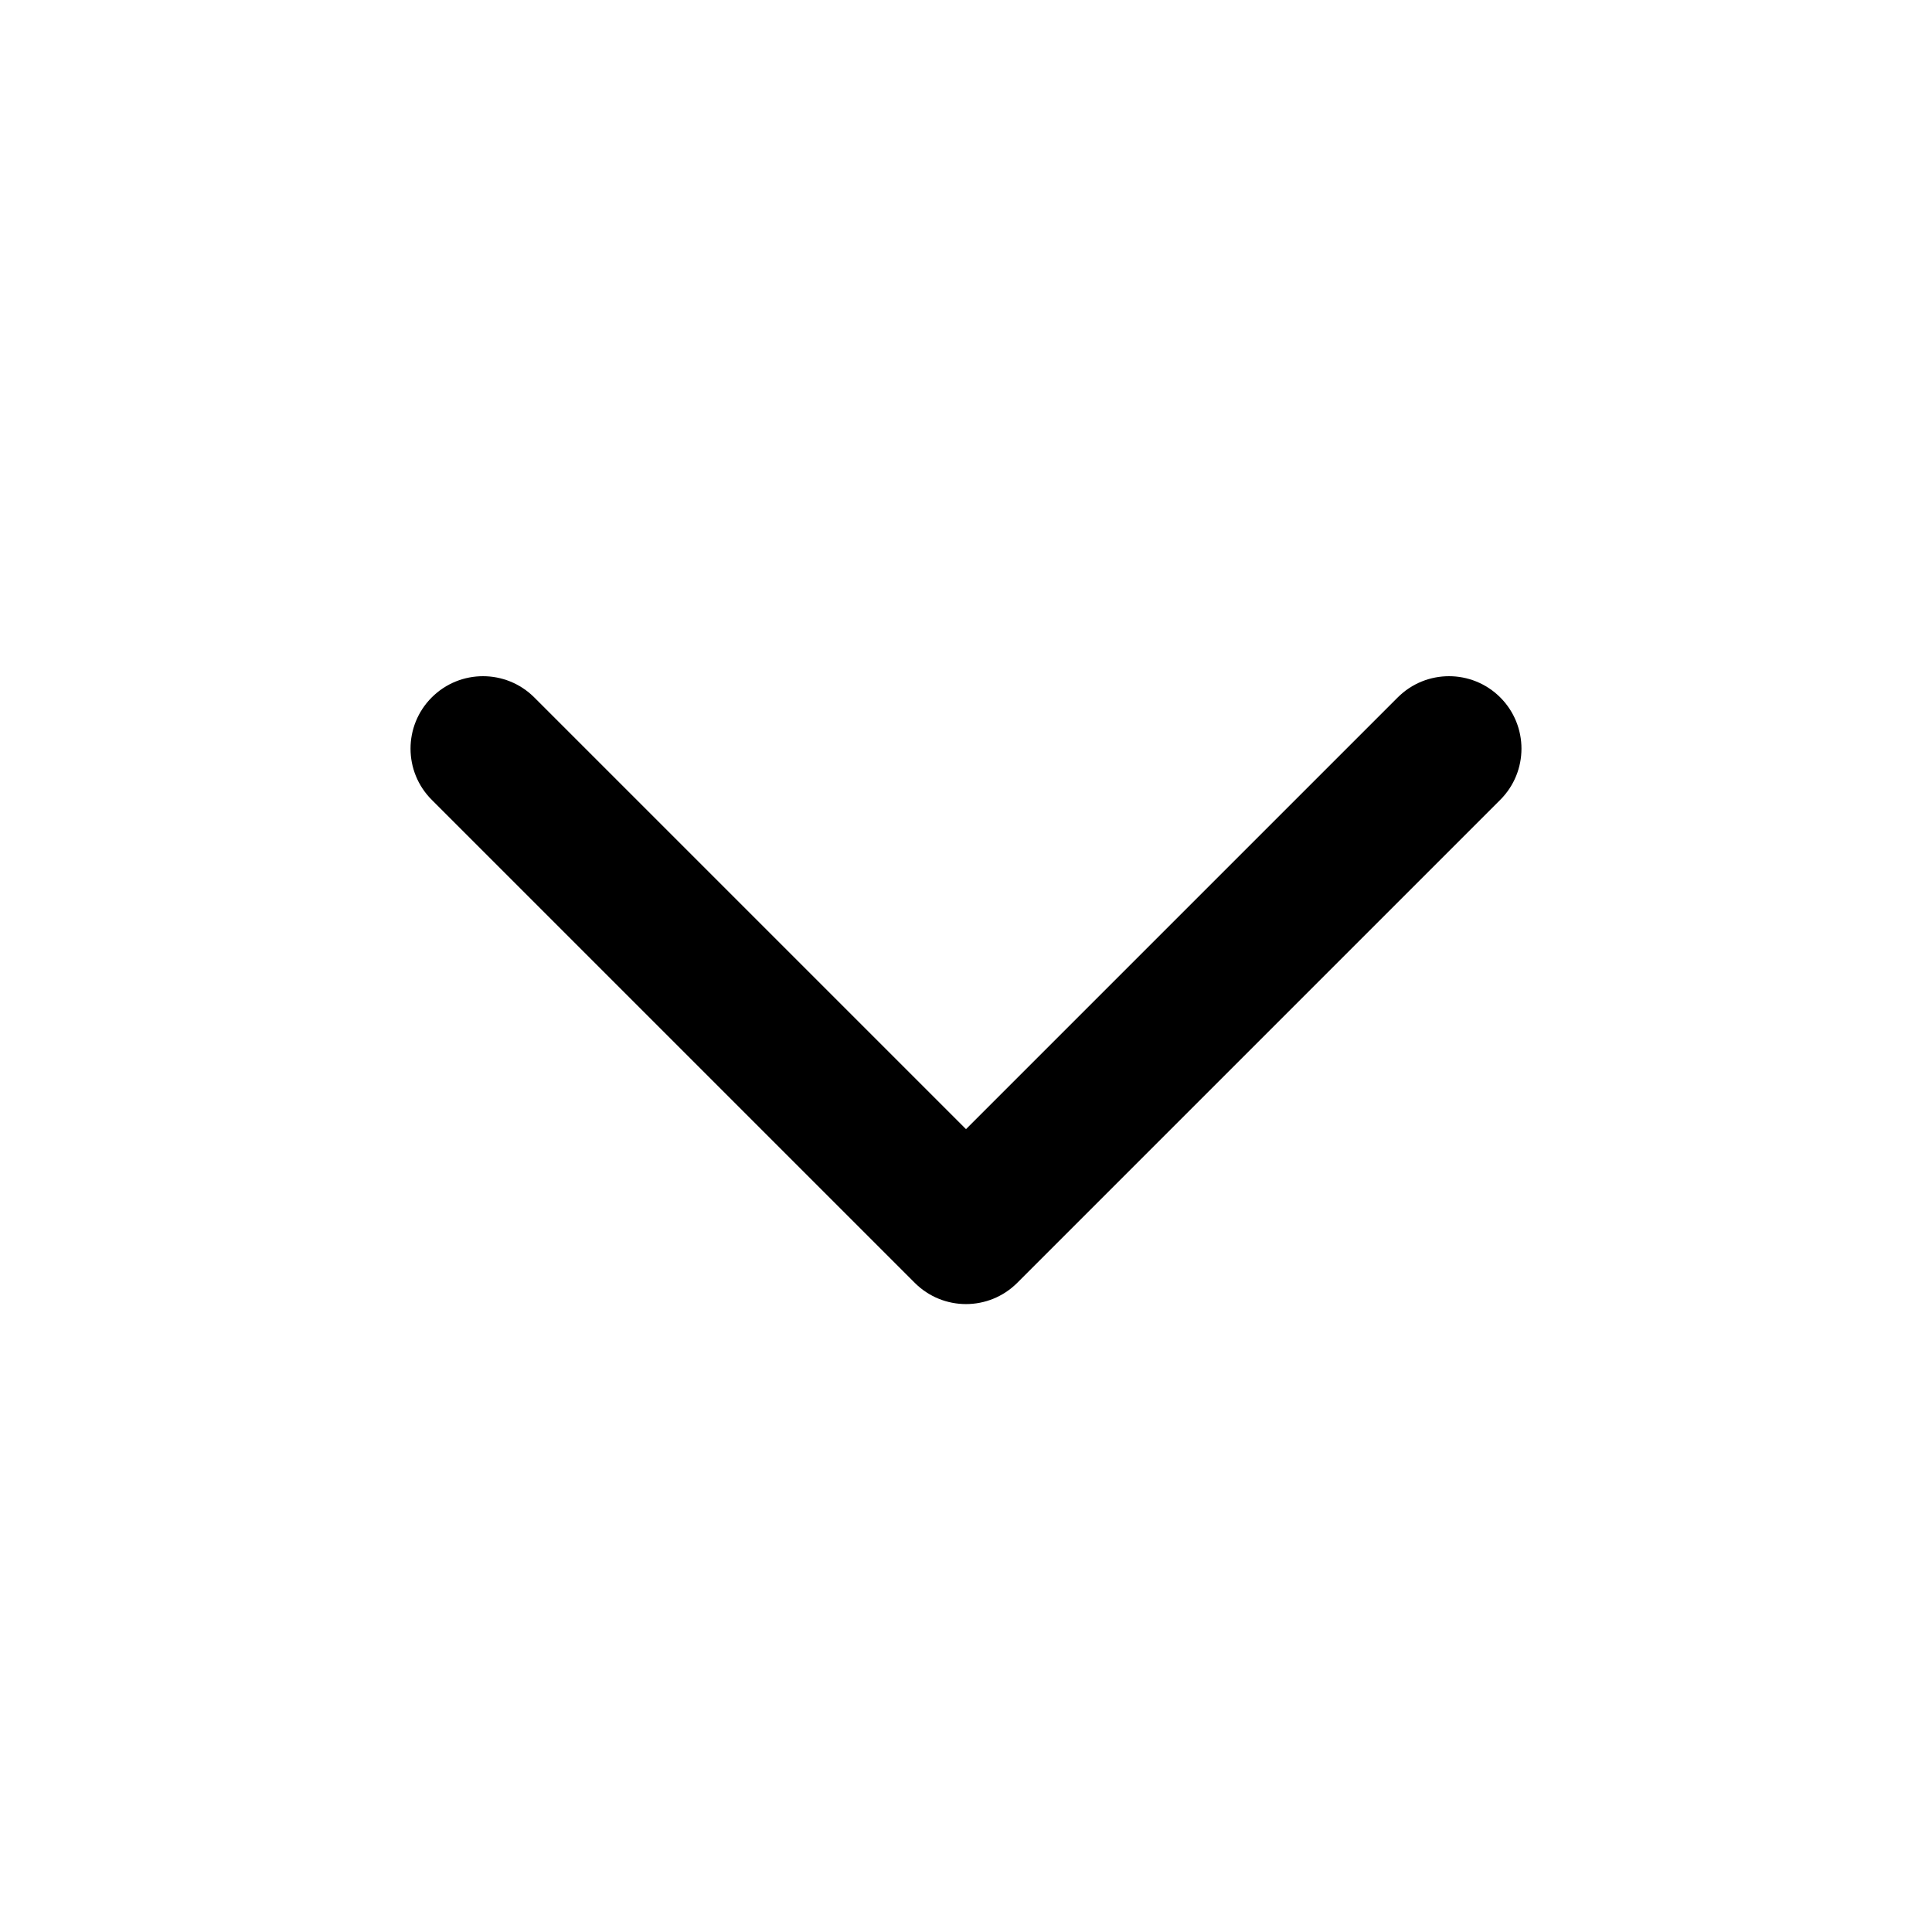 <svg width="29" height="29" viewBox="0 0 29 29" fill="none" xmlns="http://www.w3.org/2000/svg">
<path fill-rule="evenodd" clip-rule="evenodd" d="M6.481 10.468C6.906 10.044 7.594 10.044 8.019 10.468L14.5 16.949L20.981 10.468C21.406 10.044 22.094 10.044 22.519 10.468C22.944 10.893 22.944 11.582 22.519 12.006L15.269 19.256C14.844 19.681 14.156 19.681 13.731 19.256L6.481 12.006C6.056 11.582 6.056 10.893 6.481 10.468Z" fill="black"/>
</svg>
